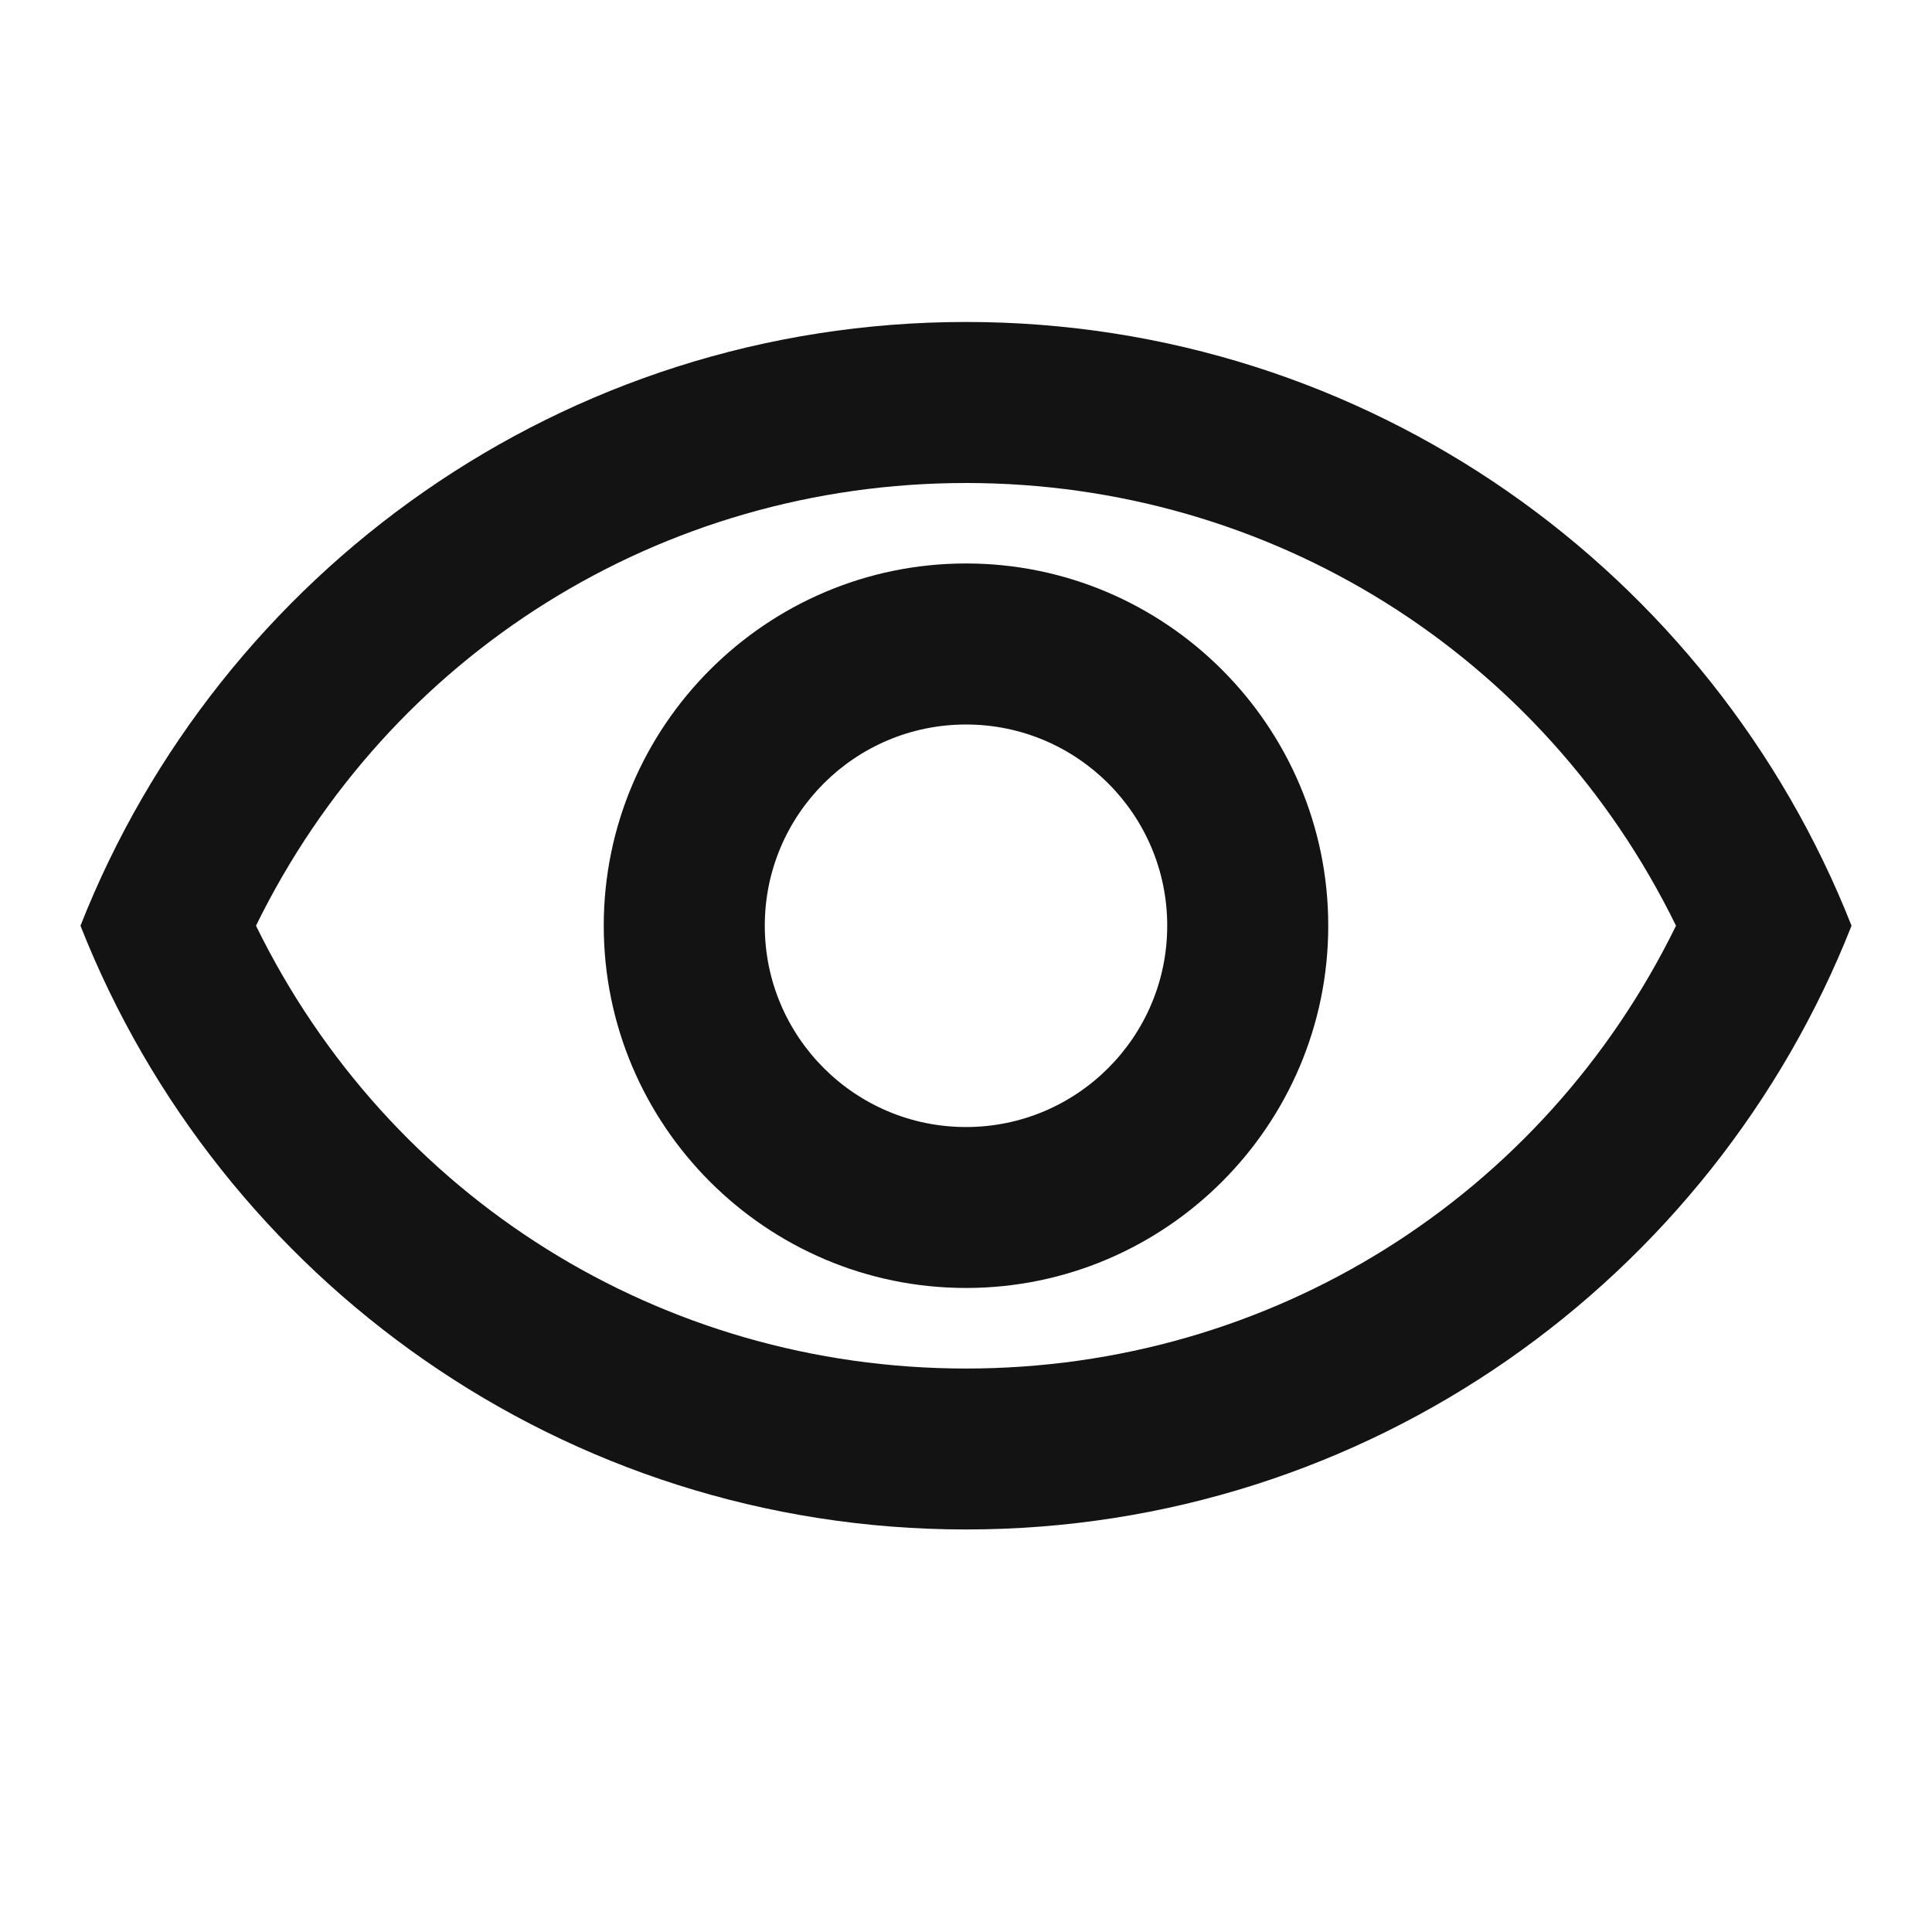 <svg xmlns="http://www.w3.org/2000/svg" width="20" height="20" viewBox="0 0 20 20">
    <defs>
        <filter id="q79j45y2xa" color-interpolation-filters="auto">
            <feColorMatrix in="SourceGraphic" values="0 0 0 0 0.075 0 0 0 0 0.075 0 0 0 0 0.075 0 0 0 1 0"/>
        </filter>
    </defs>
    <g fill="none" fill-rule="evenodd">
        <g>
            <g filter="url(#q79j45y2xa)" transform="translate(-999, -248) translate(744, 213)">
                <g>
                    <path d="M0 0L20 0 20 20 0 20z" transform="translate(255, 35)"/>
                    <path fill="#131313" fill-rule="nonzero" d="M10 5c3.158 0 5.975 1.775 7.35 4.583-1.375 2.809-4.192 4.584-7.35 4.584-3.158 0-5.975-1.775-7.35-4.584C4.025 6.775 6.842 5 10 5m0-1.667c-4.167 0-7.725 2.592-9.167 6.25 1.442 3.659 5 6.25 9.167 6.25s7.725-2.591 9.167-6.25c-1.442-3.658-5-6.25-9.167-6.25zM10 7.5c1.15 0 2.083.933 2.083 2.083 0 1.15-.933 2.084-2.083 2.084-1.15 0-2.083-.934-2.083-2.084S8.85 7.5 10 7.5m0-1.667c-2.067 0-3.75 1.684-3.75 3.75 0 2.067 1.683 3.75 3.75 3.75s3.75-1.683 3.75-3.75c0-2.066-1.683-3.75-3.75-3.75z" transform="translate(255, 35)"/>
                </g>
            </g>
        </g>
    </g>
</svg>
